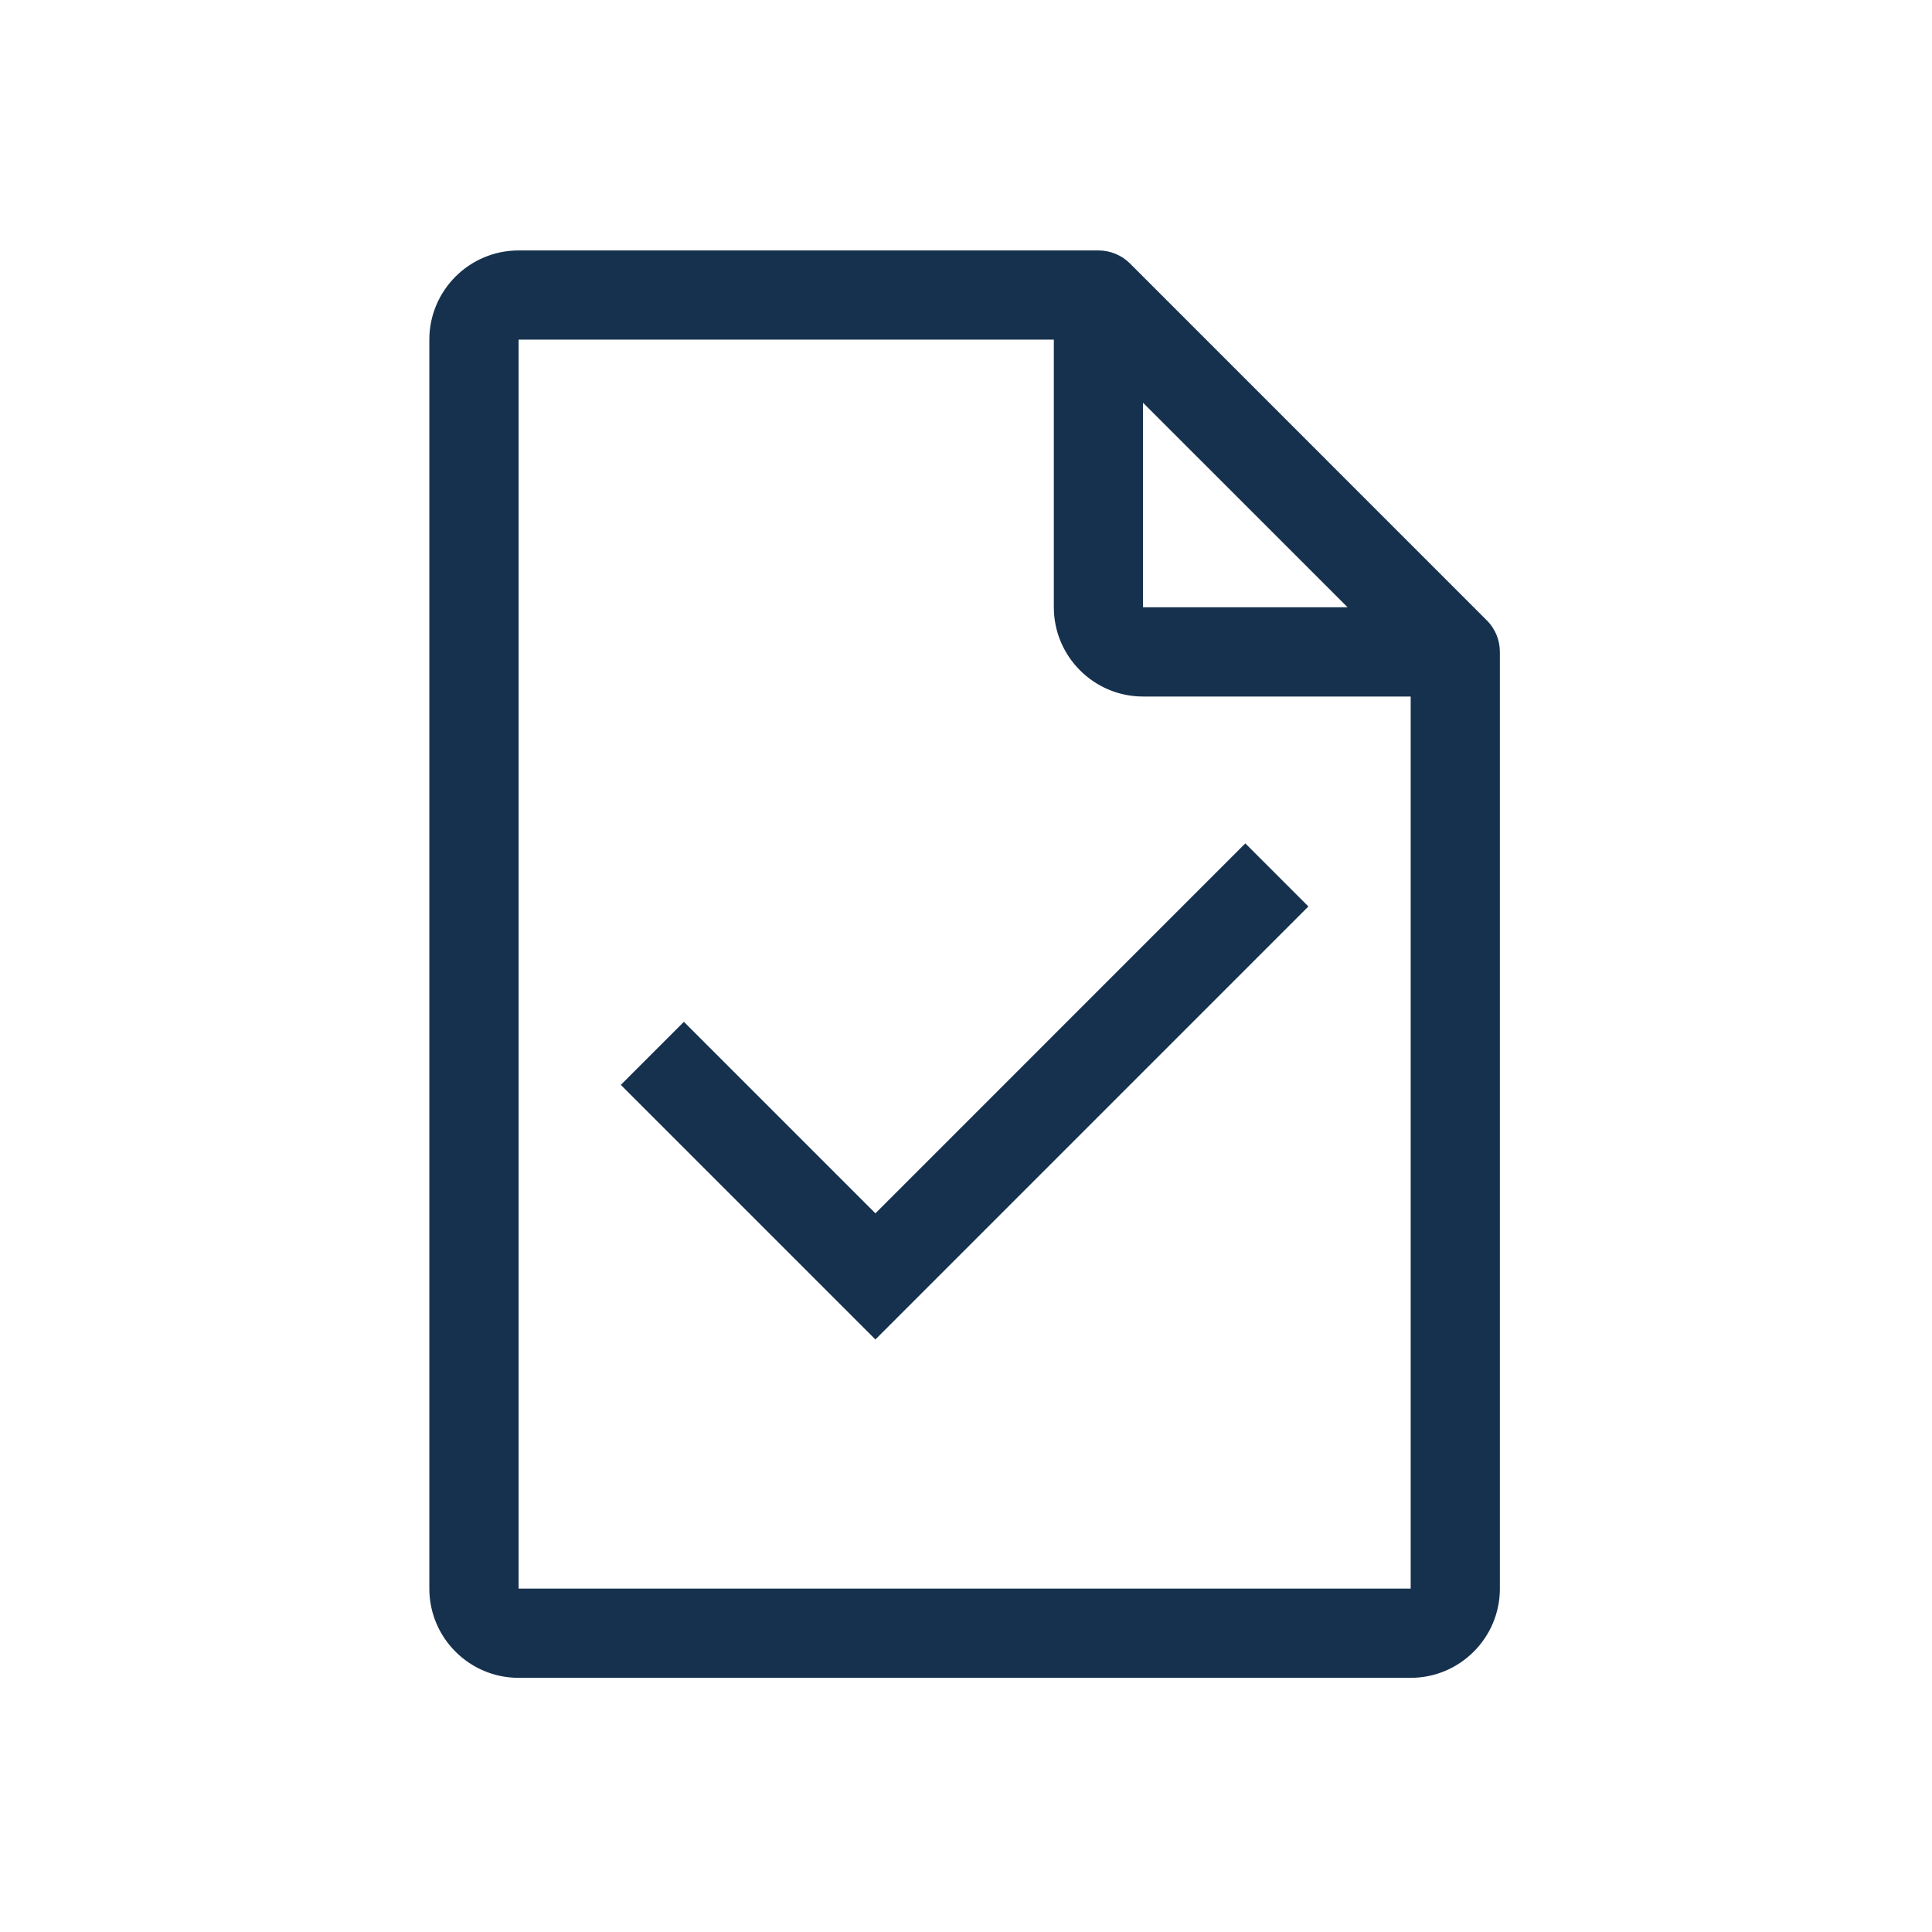 <svg xmlns="http://www.w3.org/2000/svg" width="54" height="54" viewBox="0 0 54 54">
    <g fill="none" fill-rule="evenodd">
        <g>
            <g>
                <path d="M0 0H54V54H0z" transform="translate(-1203 -308) translate(1203 308)"/>
                <g fill="#16314E" fill-rule="nonzero">
                    <path d="M29.557 10.34L19.583.364C19.349.131 19.033 0 18.7 0H2.494C1.119 0 0 1.119 0 2.494v34.909c0 1.374 1.119 2.493 2.494 2.493h24.935c1.374 0 2.493-1.118 2.493-2.493V11.22c0-.331-.131-.648-.365-.882zm-9.609-6.083l5.718 5.717h-5.718V4.257zm7.48 33.146H2.495V2.493h14.96v7.481c0 1.375 1.12 2.494 2.494 2.494h7.48v24.935z" transform="translate(-1203 -308) translate(1203 308) translate(12 7)"/>
                    <path d="M7.115 21.56L5.352 23.323 12.468 30.439 24.57 18.336 22.807 16.573 12.468 26.913z" transform="translate(-1203 -308) translate(1203 308) translate(12 7)"/>
                </g>
            </g>
        </g>
    </g>
</svg>
